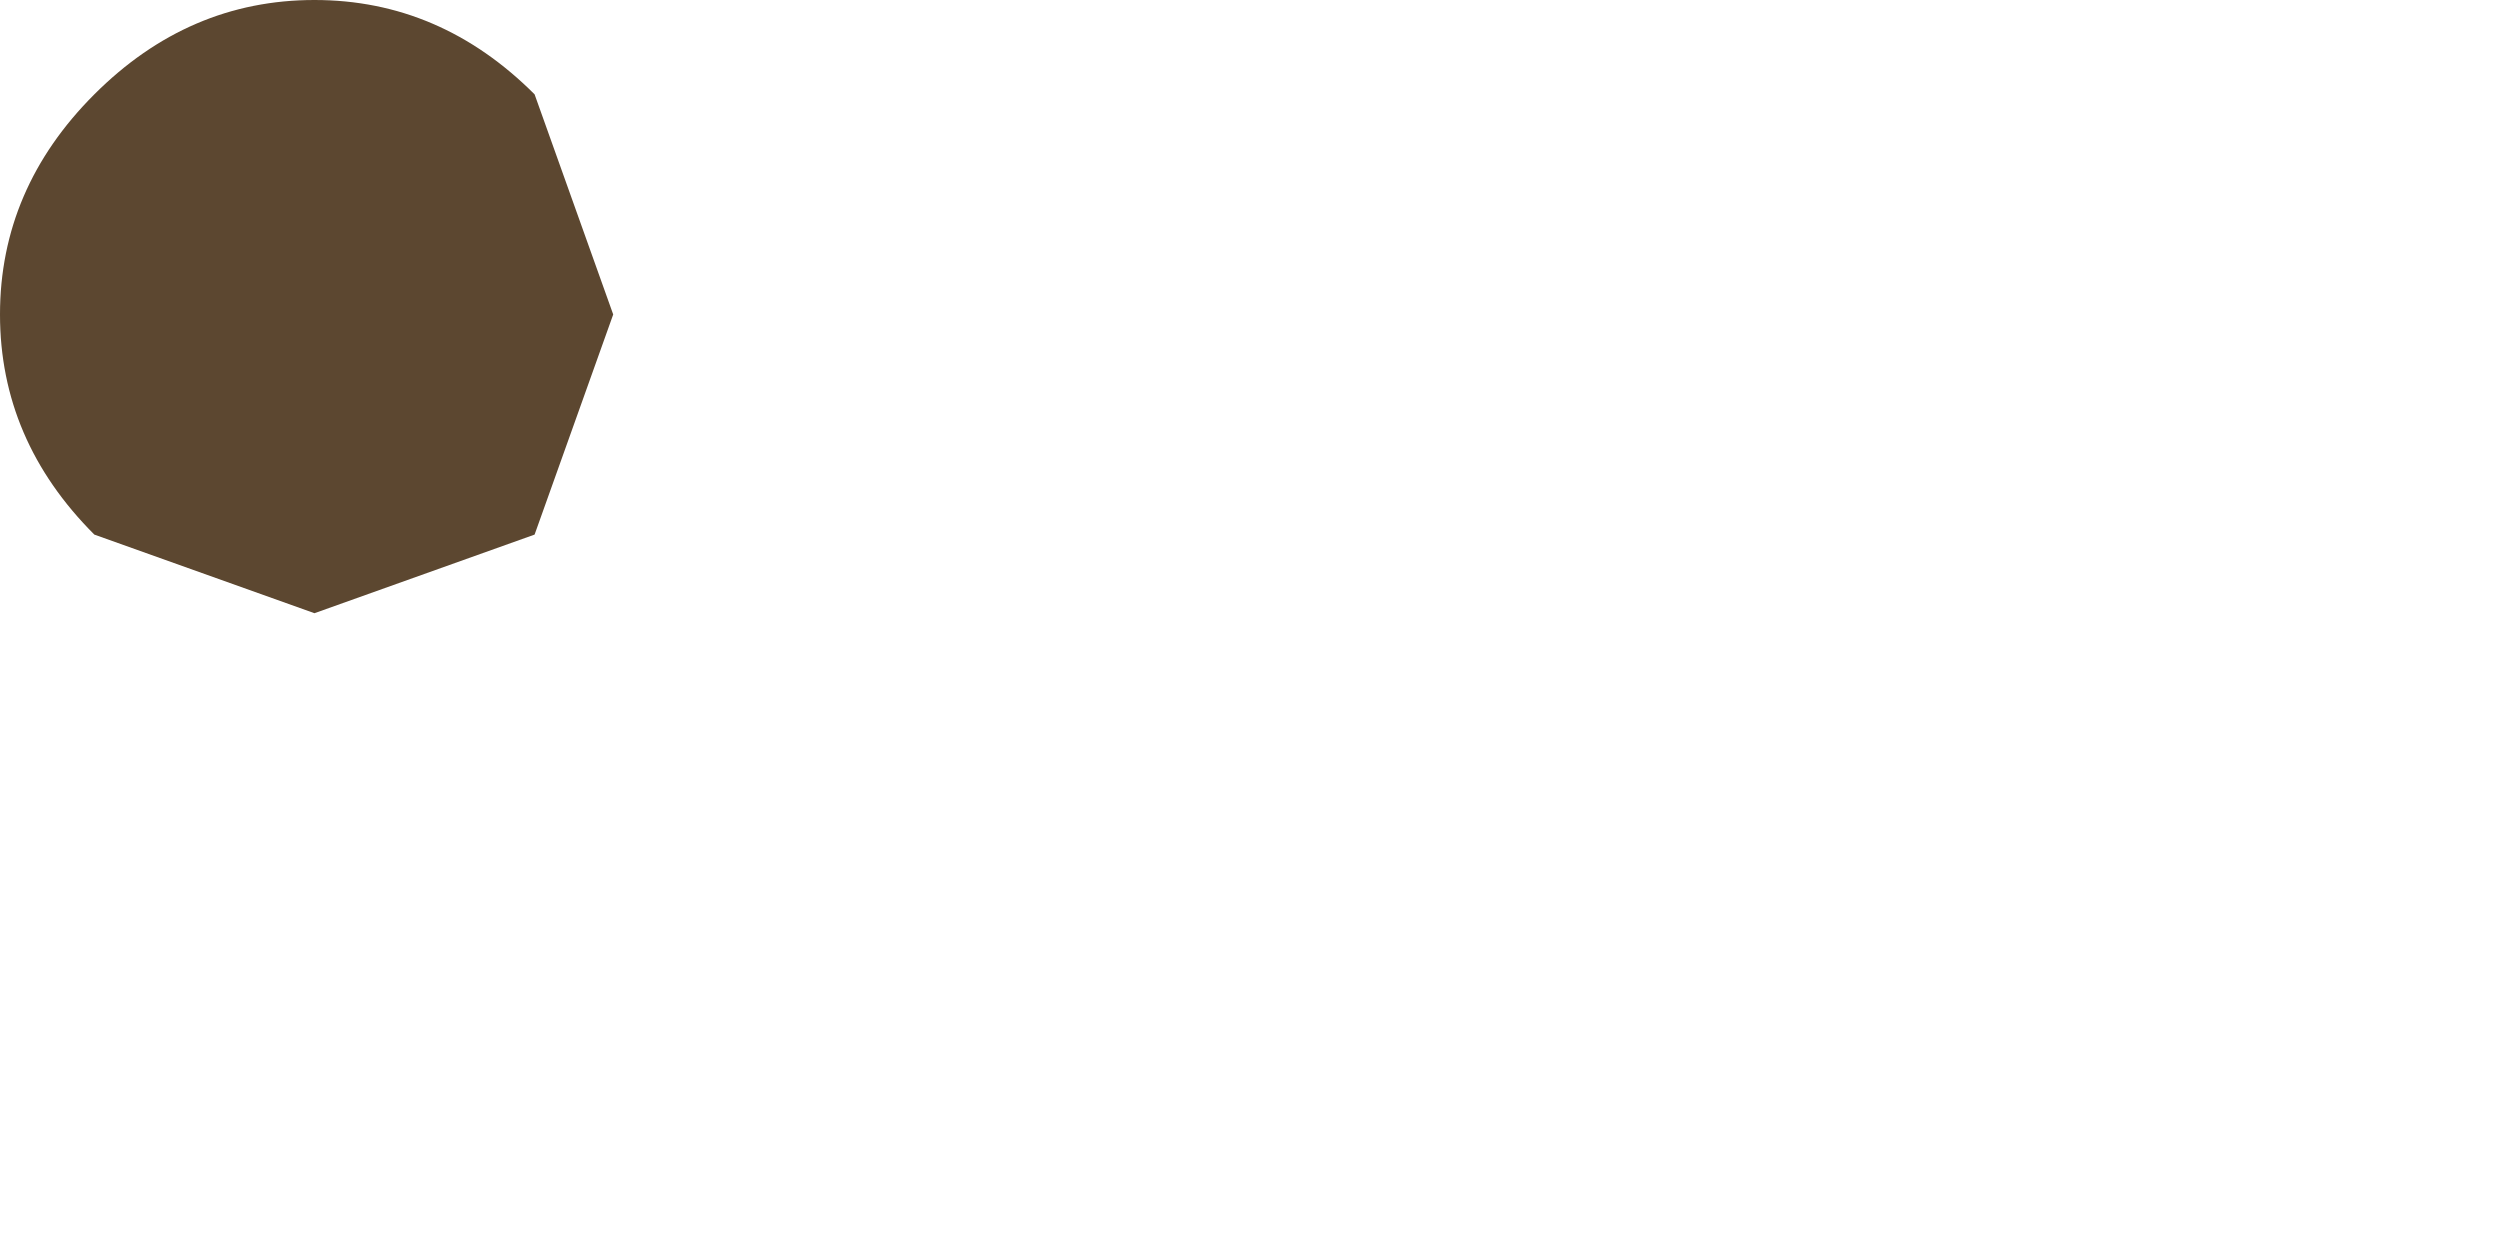 <?xml version="1.0" encoding="UTF-8" standalone="no"?>
<svg xmlns:ffdec="https://www.free-decompiler.com/flash" xmlns:xlink="http://www.w3.org/1999/xlink" ffdec:objectType="shape" height="4.0px" width="7.95px" xmlns="http://www.w3.org/2000/svg">
  <g transform="matrix(1.0, 0.0, 0.0, 1.0, -4.1, -5.5)">
    <path d="M12.05 9.45 L12.05 9.5 12.05 9.45" fill="#ff0000" fill-rule="evenodd" stroke="none"/>
    <path d="M5.1 7.45 L4.4 7.2 Q4.1 6.9 4.1 6.5 4.1 6.1 4.4 5.8 4.7 5.5 5.1 5.5 5.5 5.5 5.8 5.8 L6.05 6.5 5.8 7.2 5.1 7.45" fill="#5c4730" fill-rule="evenodd" stroke="none"/>
  </g>
</svg>
